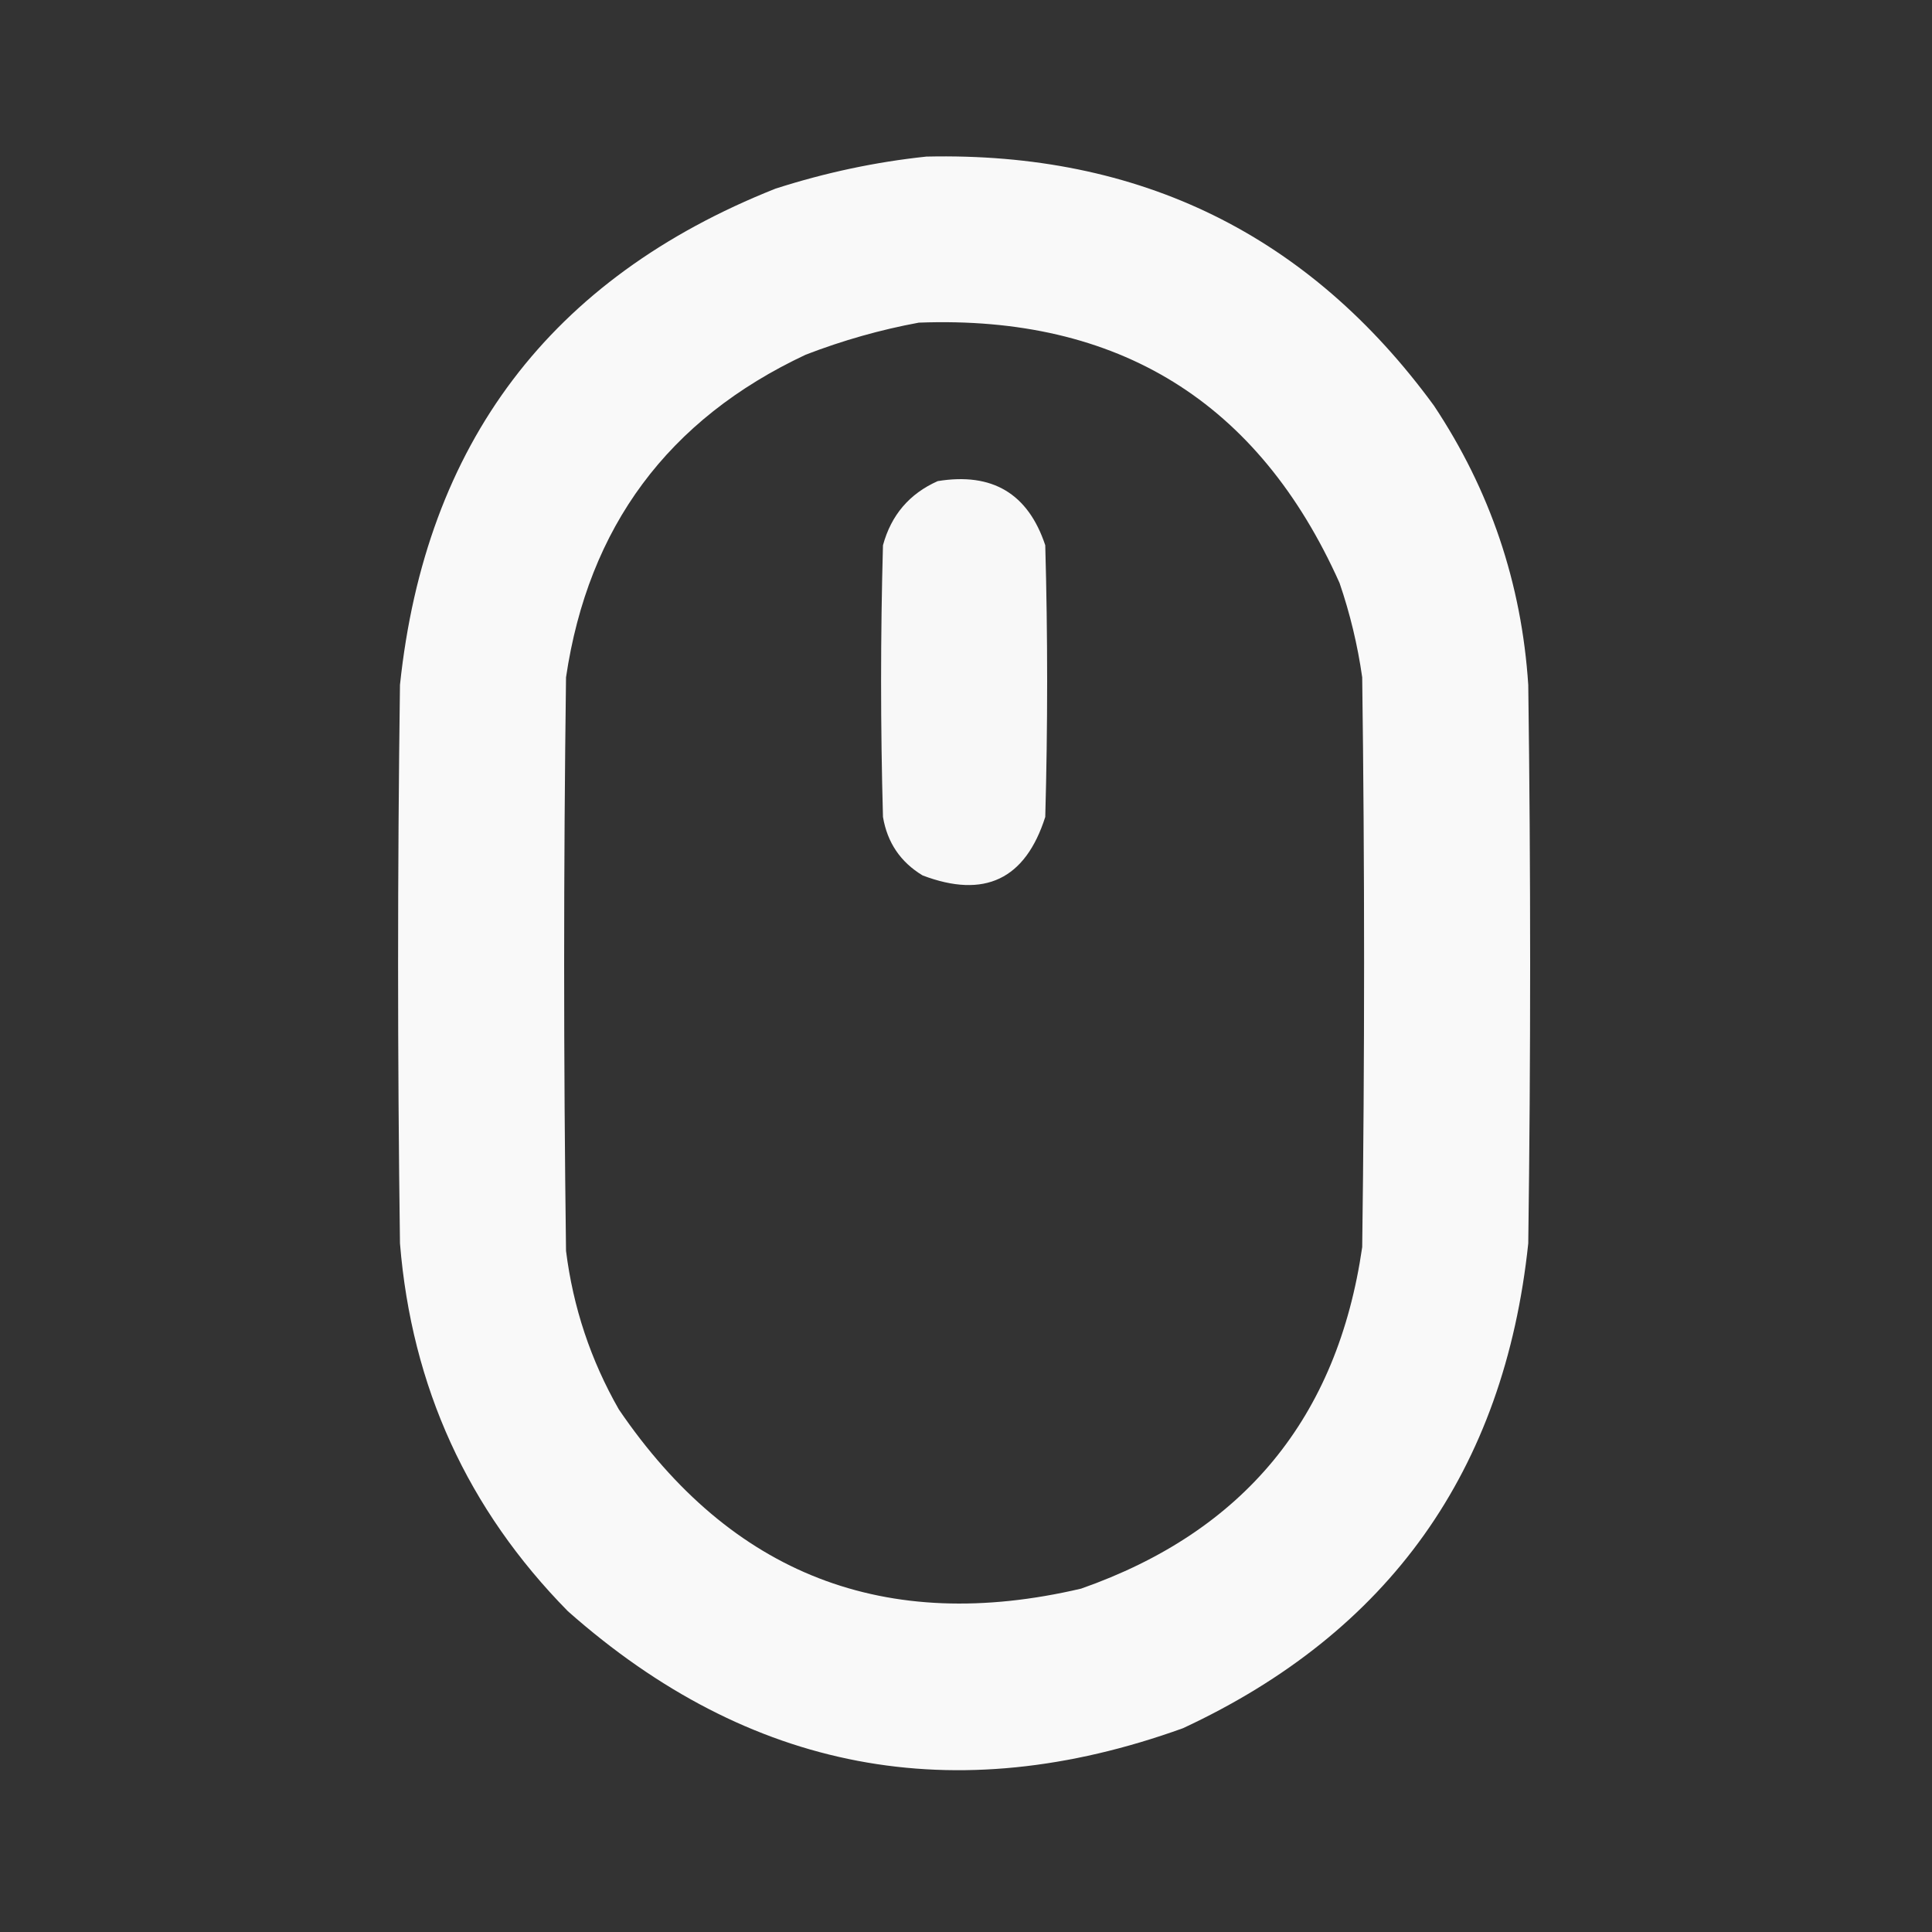 <svg width="40" height="40" viewBox="0 0 40 40" fill="none" xmlns="http://www.w3.org/2000/svg">
<rect x="0" y="0" width="40" height="40" fill="#333333" stroke="none"/>
<path opacity="0.972" fill-rule="evenodd" clip-rule="evenodd" d="M19.18 3.242C23.599 3.141 27.102 4.86 29.688 8.398C30.852 10.149 31.503 12.076 31.641 14.18C31.693 18.034 31.693 21.888 31.641 25.742C31.145 30.447 28.763 33.794 24.492 35.781C19.756 37.488 15.511 36.681 11.758 33.359C9.681 31.249 8.522 28.71 8.281 25.742C8.229 21.888 8.229 18.034 8.281 14.18C8.807 9.18 11.398 5.756 16.055 3.906C17.084 3.575 18.126 3.353 19.18 3.242ZM19.023 6.68C23.153 6.523 26.056 8.32 27.734 12.07C27.952 12.707 28.108 13.357 28.203 14.023C28.255 17.956 28.255 21.888 28.203 25.82C27.692 29.353 25.752 31.709 22.383 32.891C18.332 33.84 15.142 32.603 12.812 29.18C12.229 28.159 11.865 27.066 11.719 25.898C11.667 21.94 11.667 17.982 11.719 14.023C12.18 10.907 13.833 8.68 16.68 7.344C17.45 7.047 18.231 6.826 19.023 6.68Z" fill="white"/>
<path opacity="0.962" fill-rule="evenodd" clip-rule="evenodd" d="M19.414 9.961C20.544 9.776 21.286 10.219 21.641 11.289C21.693 13.164 21.693 15.039 21.641 16.914C21.229 18.207 20.383 18.611 19.102 18.125C18.644 17.849 18.371 17.446 18.281 16.914C18.229 15.039 18.229 13.164 18.281 11.289C18.451 10.664 18.828 10.222 19.414 9.961Z" fill="white"/>
</svg>
